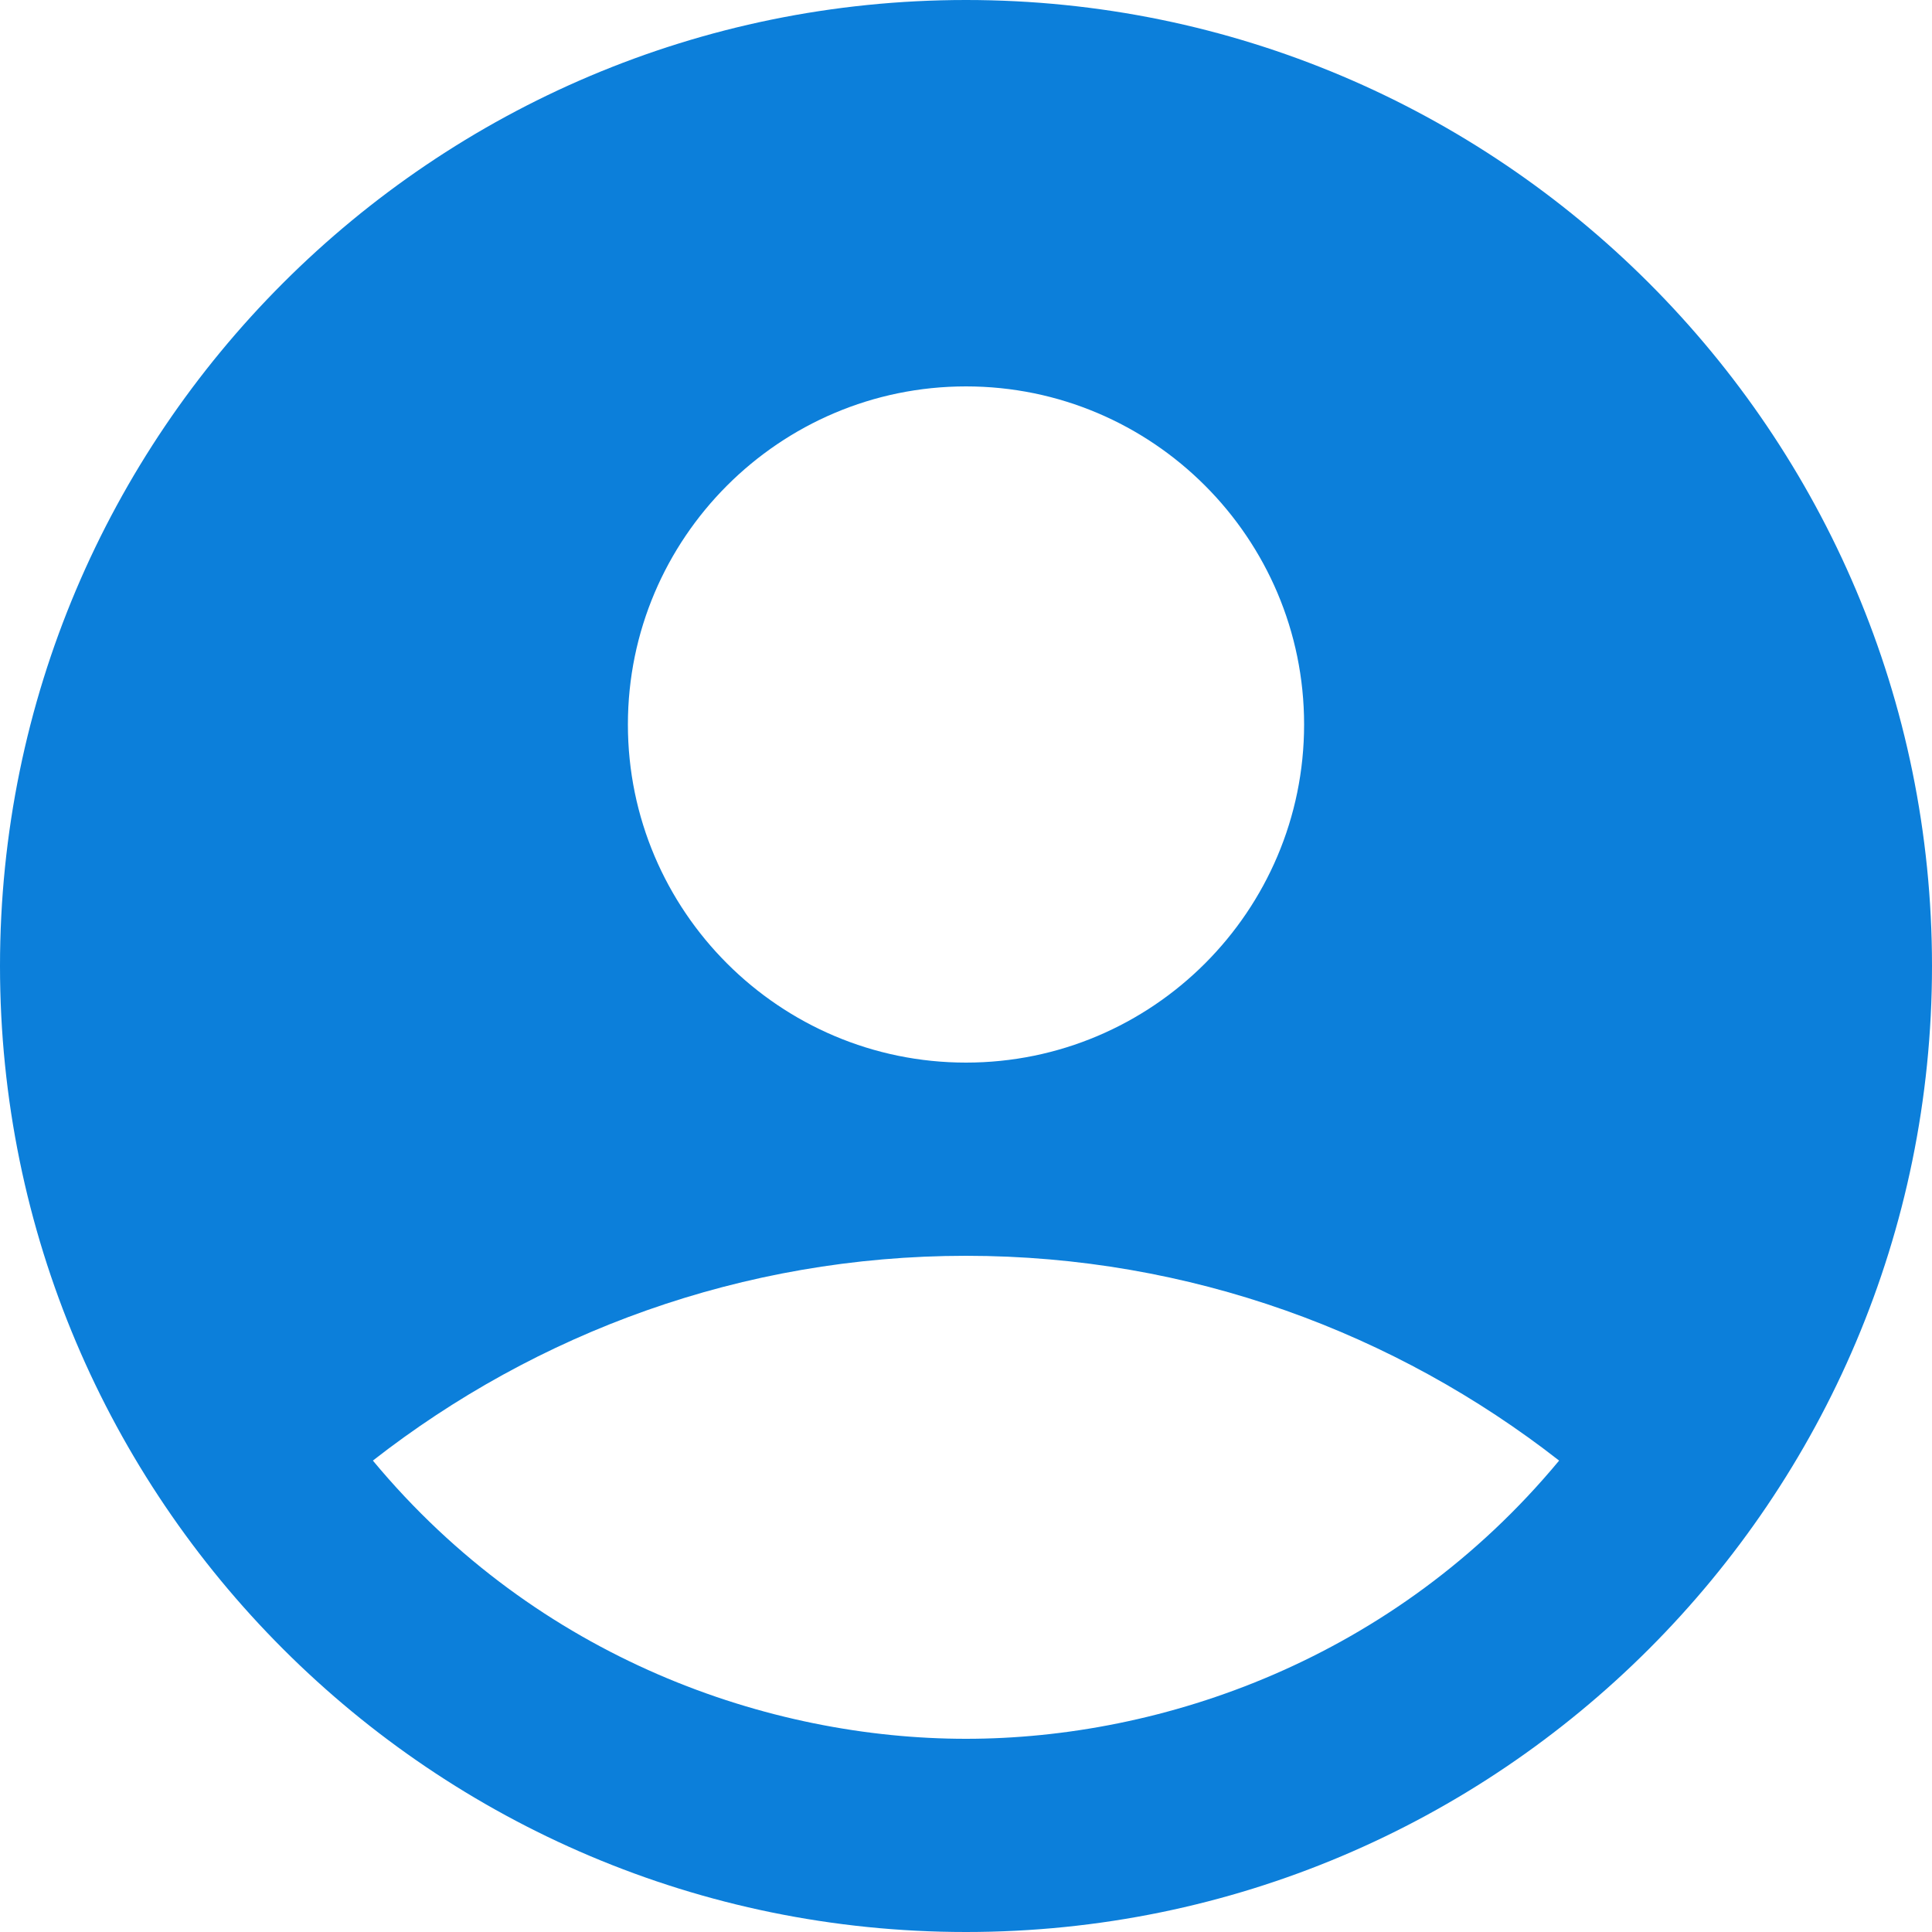 <svg width="19" height="19" viewBox="0 0 19 19" fill="none" xmlns="http://www.w3.org/2000/svg">
<path d="M9.5 0C4.256 0 0 4.256 0 9.5C0 14.744 4.256 19 9.5 19C14.744 19 19 14.744 19 9.5C19 4.256 14.744 0 9.5 0ZM9.5 3.8C11.334 3.8 12.825 5.292 12.825 7.125C12.825 8.959 11.334 10.45 9.5 10.45C7.667 10.45 6.175 8.959 6.175 7.125C6.175 5.292 7.667 3.8 9.5 3.8ZM9.5 17.1C7.572 17.1 5.292 16.321 3.667 14.364C5.272 13.11 7.296 12.35 9.5 12.35C11.704 12.35 13.727 13.11 15.333 14.364C13.709 16.321 11.428 17.1 9.5 17.1Z" fill="#0C7FDA"/>
</svg>
